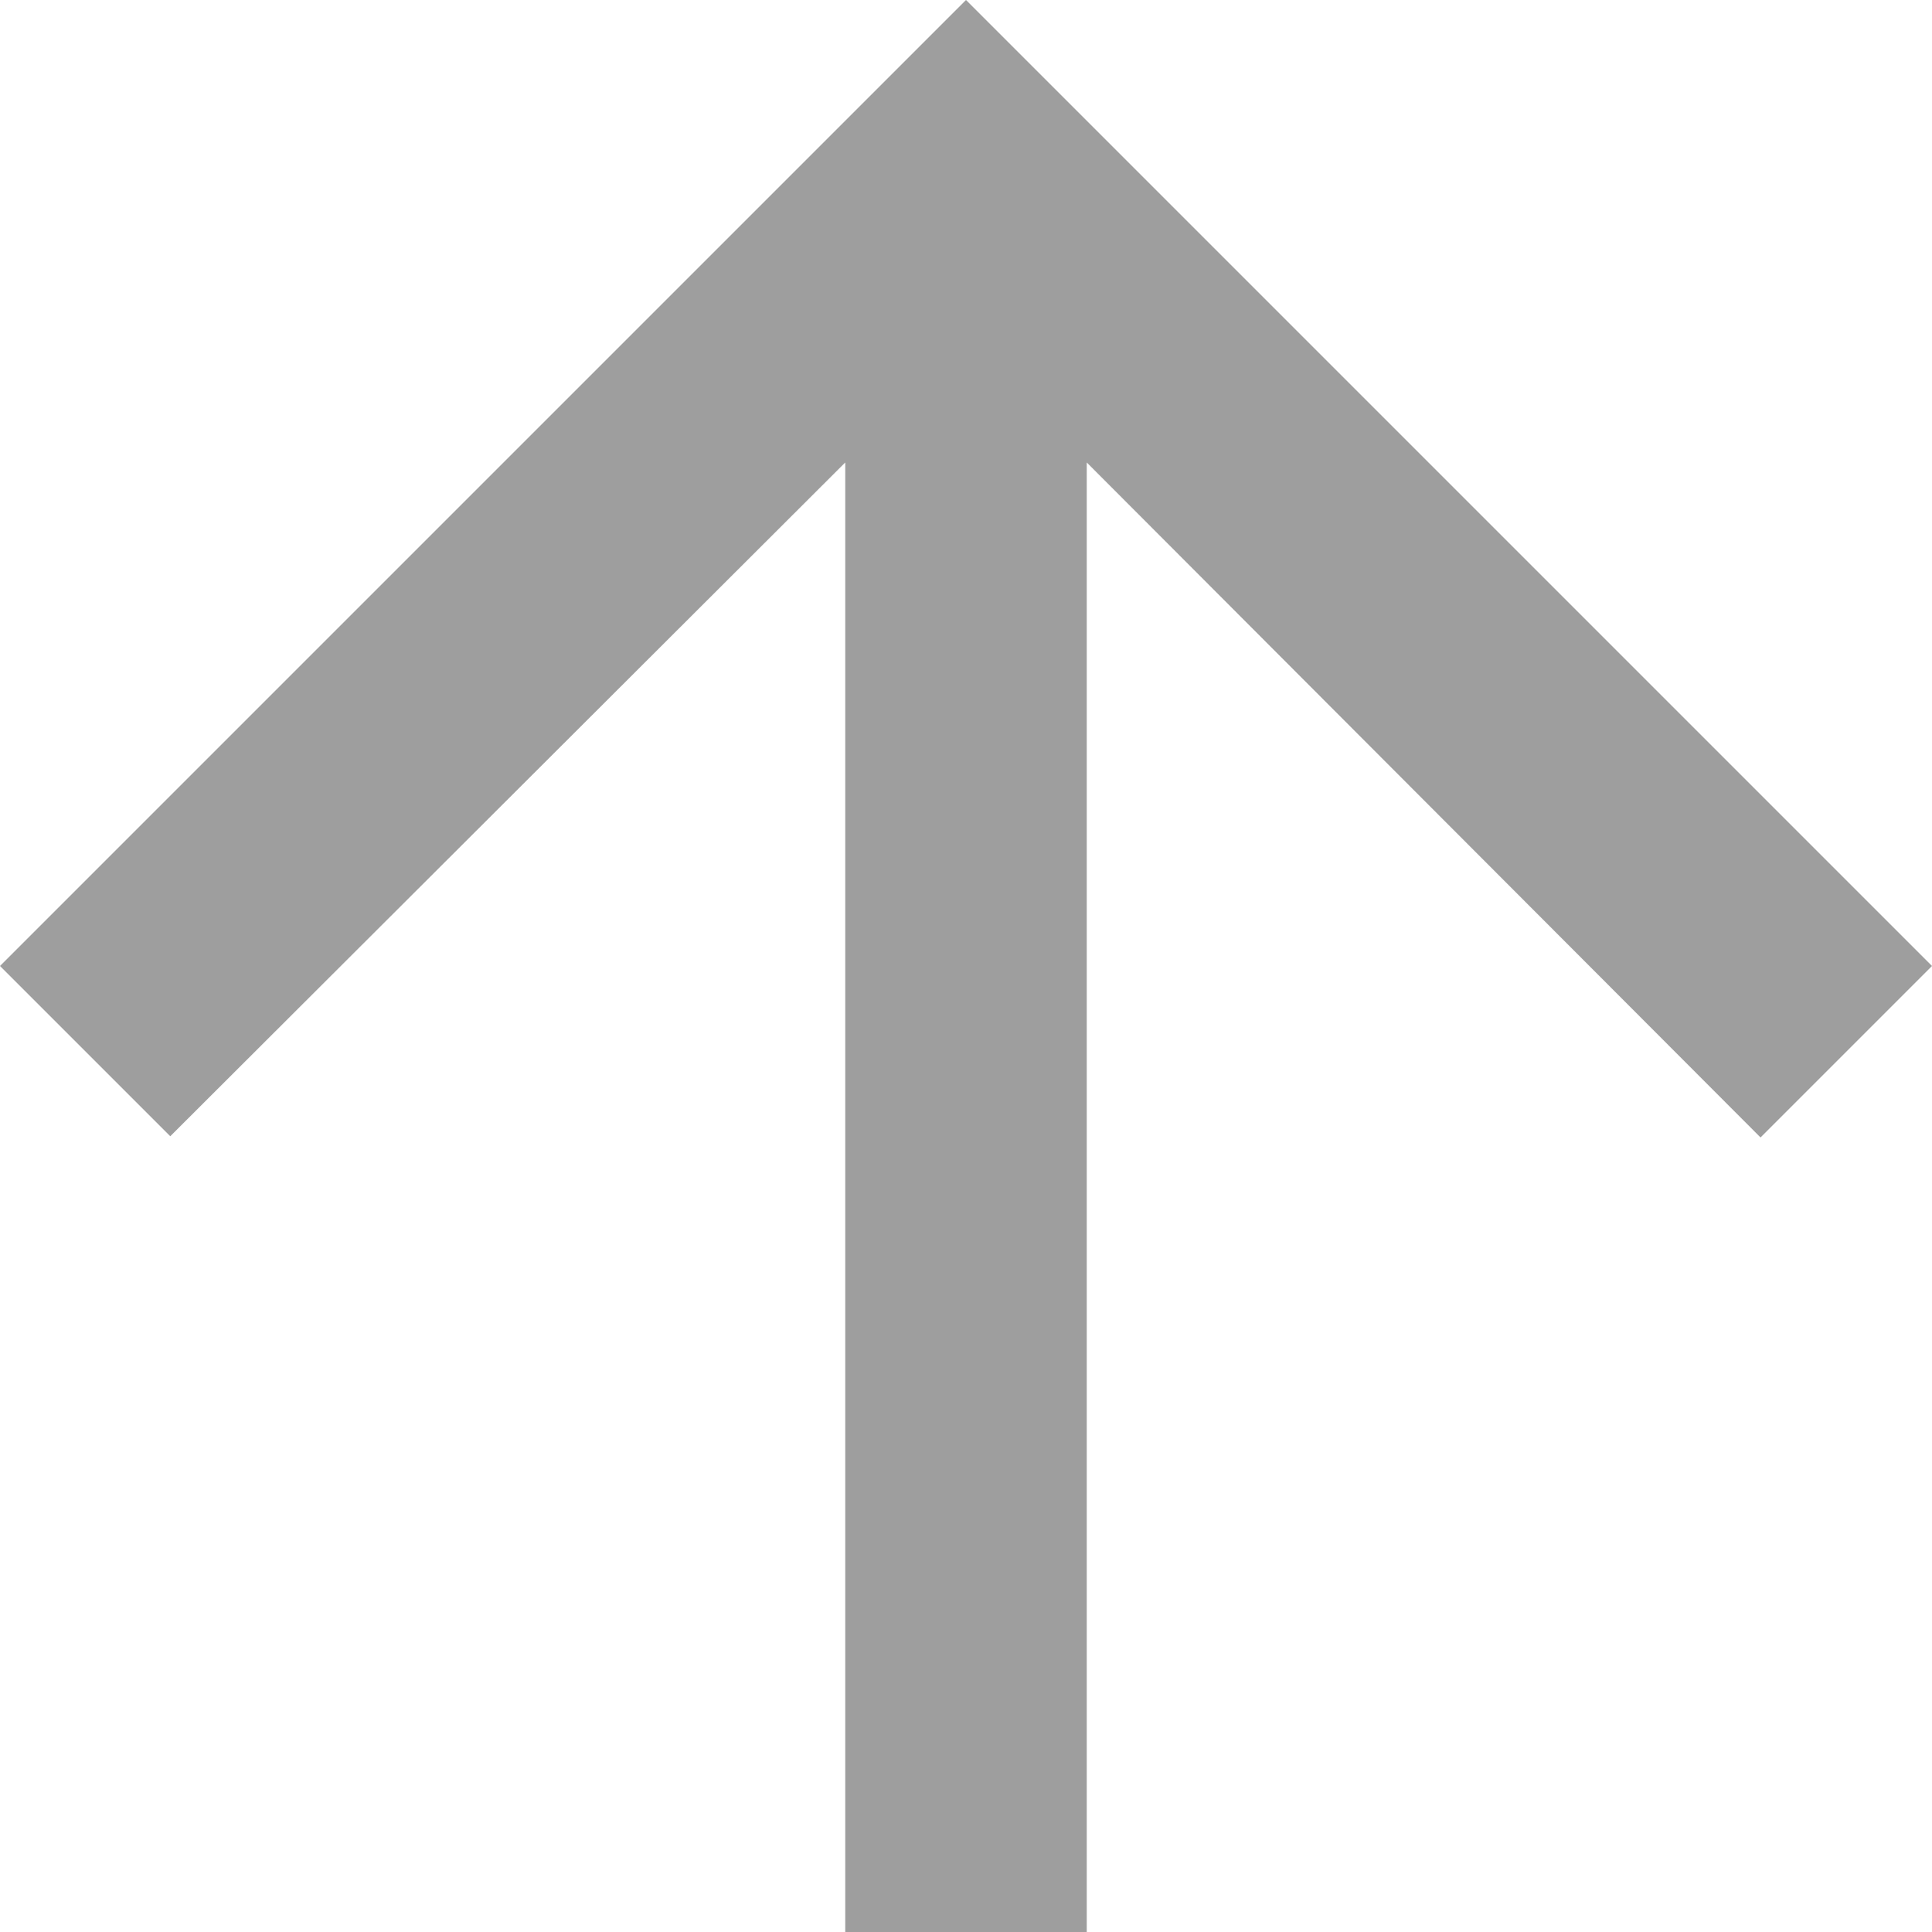 <svg xmlns="http://www.w3.org/2000/svg" width="24" height="24" viewBox="0 0 24 24">
    <path fill="#9e9e9e" d="M4 16l2.115 2.115 8.385-8.37V28h3V9.745l8.37 8.385L28 16 16 4z" transform="translate(-4 -4)"/>
</svg>
